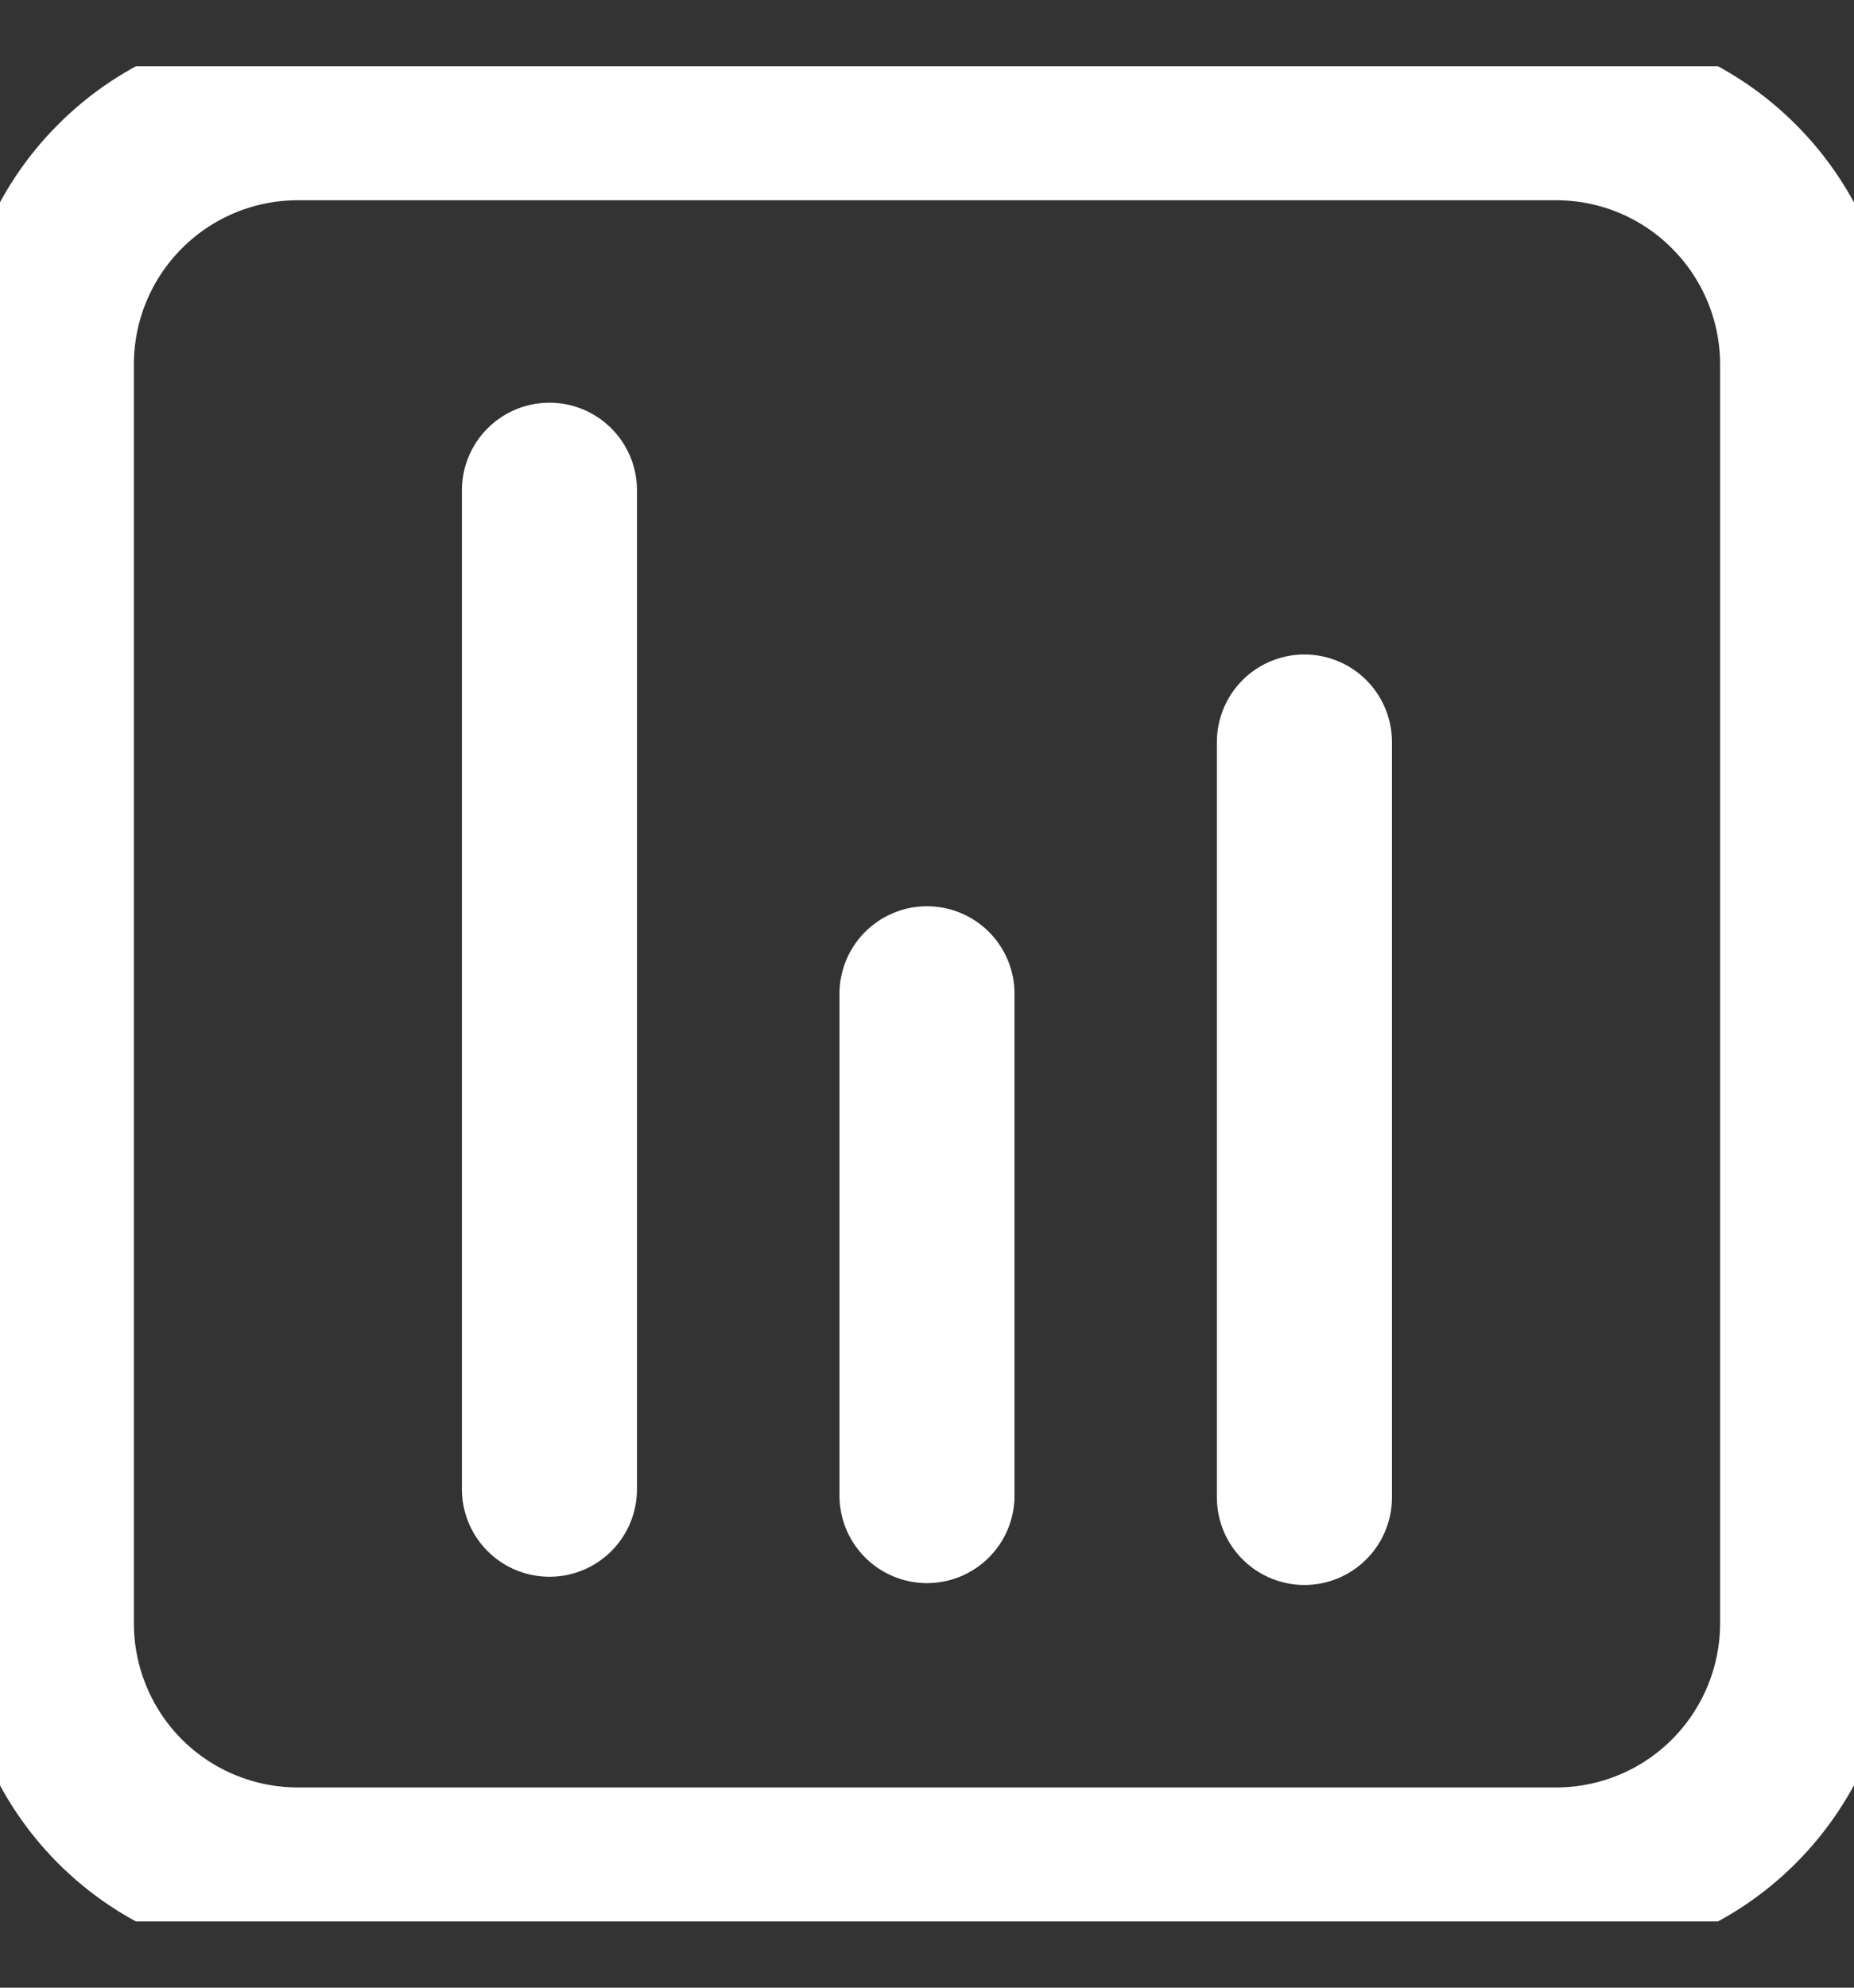 <svg width="14" height="15" viewBox="0 0 14 15" fill="none" xmlns="http://www.w3.org/2000/svg">
<rect x="0" y="0" width="14" height="15" fill="#333333" stroke="none"/>
<g clip-path="url(#clip0_648_1017)">
<path fill-rule="evenodd" clip-rule="evenodd" d="M2.25 0.85H11.75C12.254 0.85 12.737 1.05 13.093 1.407C13.449 1.763 13.65 2.246 13.65 2.75V12.25C13.65 12.754 13.449 13.237 13.093 13.594C12.737 13.95 12.254 14.15 11.75 14.15H2.25C1.746 14.15 1.262 13.95 0.906 13.594C0.55 13.237 0.35 12.754 0.35 12.25V2.75C0.35 2.246 0.55 1.763 0.906 1.407C1.262 1.05 1.746 0.85 2.25 0.85V0.85Z" stroke="white" stroke-width="1.322" stroke-linecap="round" stroke-linejoin="round"/>
<path d="M4.149 11.238V3.7" stroke="white" stroke-width="1.322" stroke-linecap="round" stroke-linejoin="round"/>
<path d="M7 11.286V7.5" stroke="white" stroke-width="1.322" stroke-linecap="round" stroke-linejoin="round"/>
<path d="M9.85 11.3V5.6" stroke="white" stroke-width="1.322" stroke-linecap="round" stroke-linejoin="round"/>
</g>
<defs>
<clipPath id="clip0_648_1017">
<rect width="14" height="14" fill="white" transform="translate(0 0.5)"/>
</clipPath>
</defs>
</svg>

